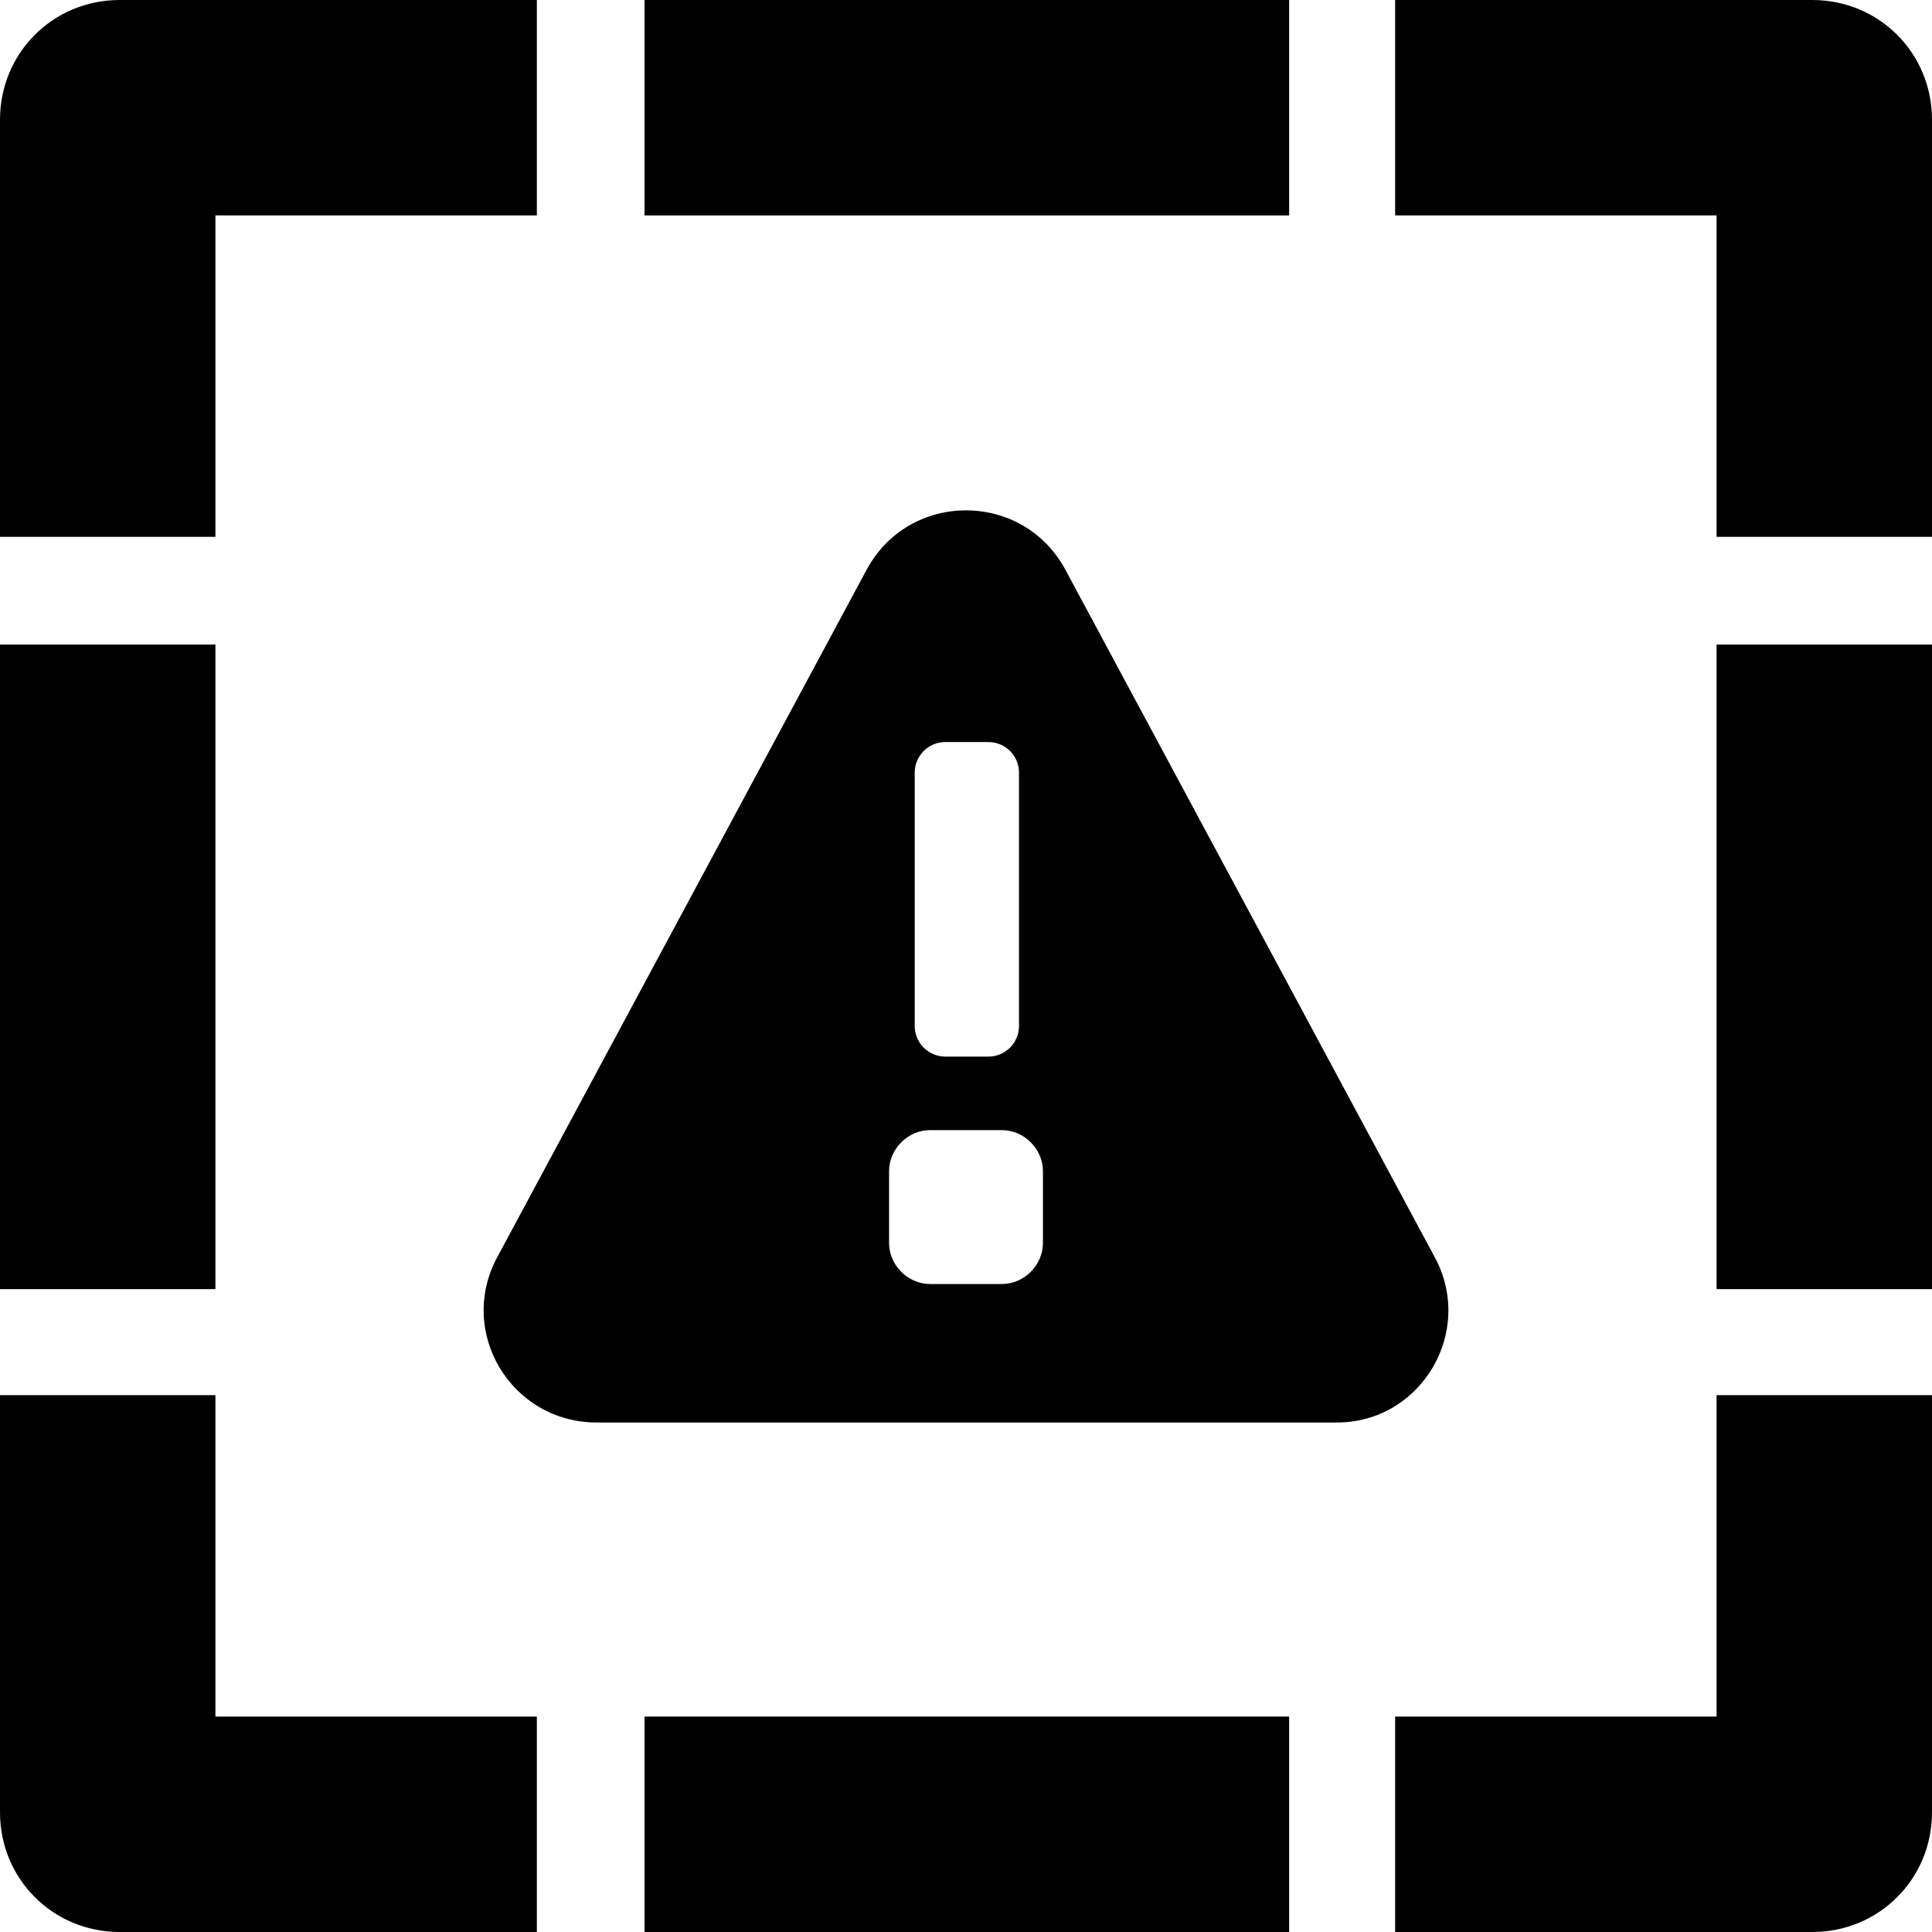 <?xml version="1.0" encoding="utf-8"?>
<!-- Generator: Adobe Illustrator 27.1.1, SVG Export Plug-In . SVG Version: 6.00 Build 0)  -->
<svg version="1.1" id="Camada_1" xmlns="http://www.w3.org/2000/svg" xmlns:xlink="http://www.w3.org/1999/xlink" x="0px" y="0px"
	 viewBox="0 0 113 113" style="enable-background:new 0 0 113 113;" xml:space="preserve">
<path d="M83.9,73.5L62.3,33.3c-2.5-4.6-9.1-4.6-11.6,0L29.1,73.5c-2.4,4.4,0.8,9.7,5.8,9.7h43.3C83.1,83.2,86.3,77.9,83.9,73.5z
	 M53.5,45.2c0-1,0.8-1.8,1.8-1.8h2.5c1,0,1.8,0.8,1.8,1.8V60c0,1-0.8,1.8-1.8,1.8h-2.5c-1,0-1.8-0.8-1.8-1.8V45.2z M61,72.7
	c0,1.3-1.1,2.4-2.4,2.4h-4.2c-1.3,0-2.4-1.1-2.4-2.4v-4.2c0-1.3,1.1-2.4,2.4-2.4h4.2c1.3,0,2.4,1.1,2.4,2.4V72.7z"/>
<g>
	<rect x="37.7" width="37.7" height="12.6"/>
	<rect x="37.7" y="100.4" width="37.7" height="12.6"/>
	<rect y="37.7" width="12.6" height="37.7"/>
	<path d="M81.6,12.6h18.8v18.8H113V7c0-3.9-3.1-7-7-7H81.6V12.6z"/>
	<path d="M31.4,100.4H12.6V81.6H0V106c0,3.9,3.1,7,7,7h24.4V100.4z"/>
	<rect x="100.4" y="37.7" width="12.6" height="37.7"/>
	<path d="M100.4,81.6v18.8H81.6V113H106c3.9,0,7-3.1,7-7V81.6H100.4z"/>
	<path d="M12.6,31.4V12.6h18.8V0H7C3.1,0,0,3.1,0,7v24.4H12.6z"/>
</g>
</svg>
